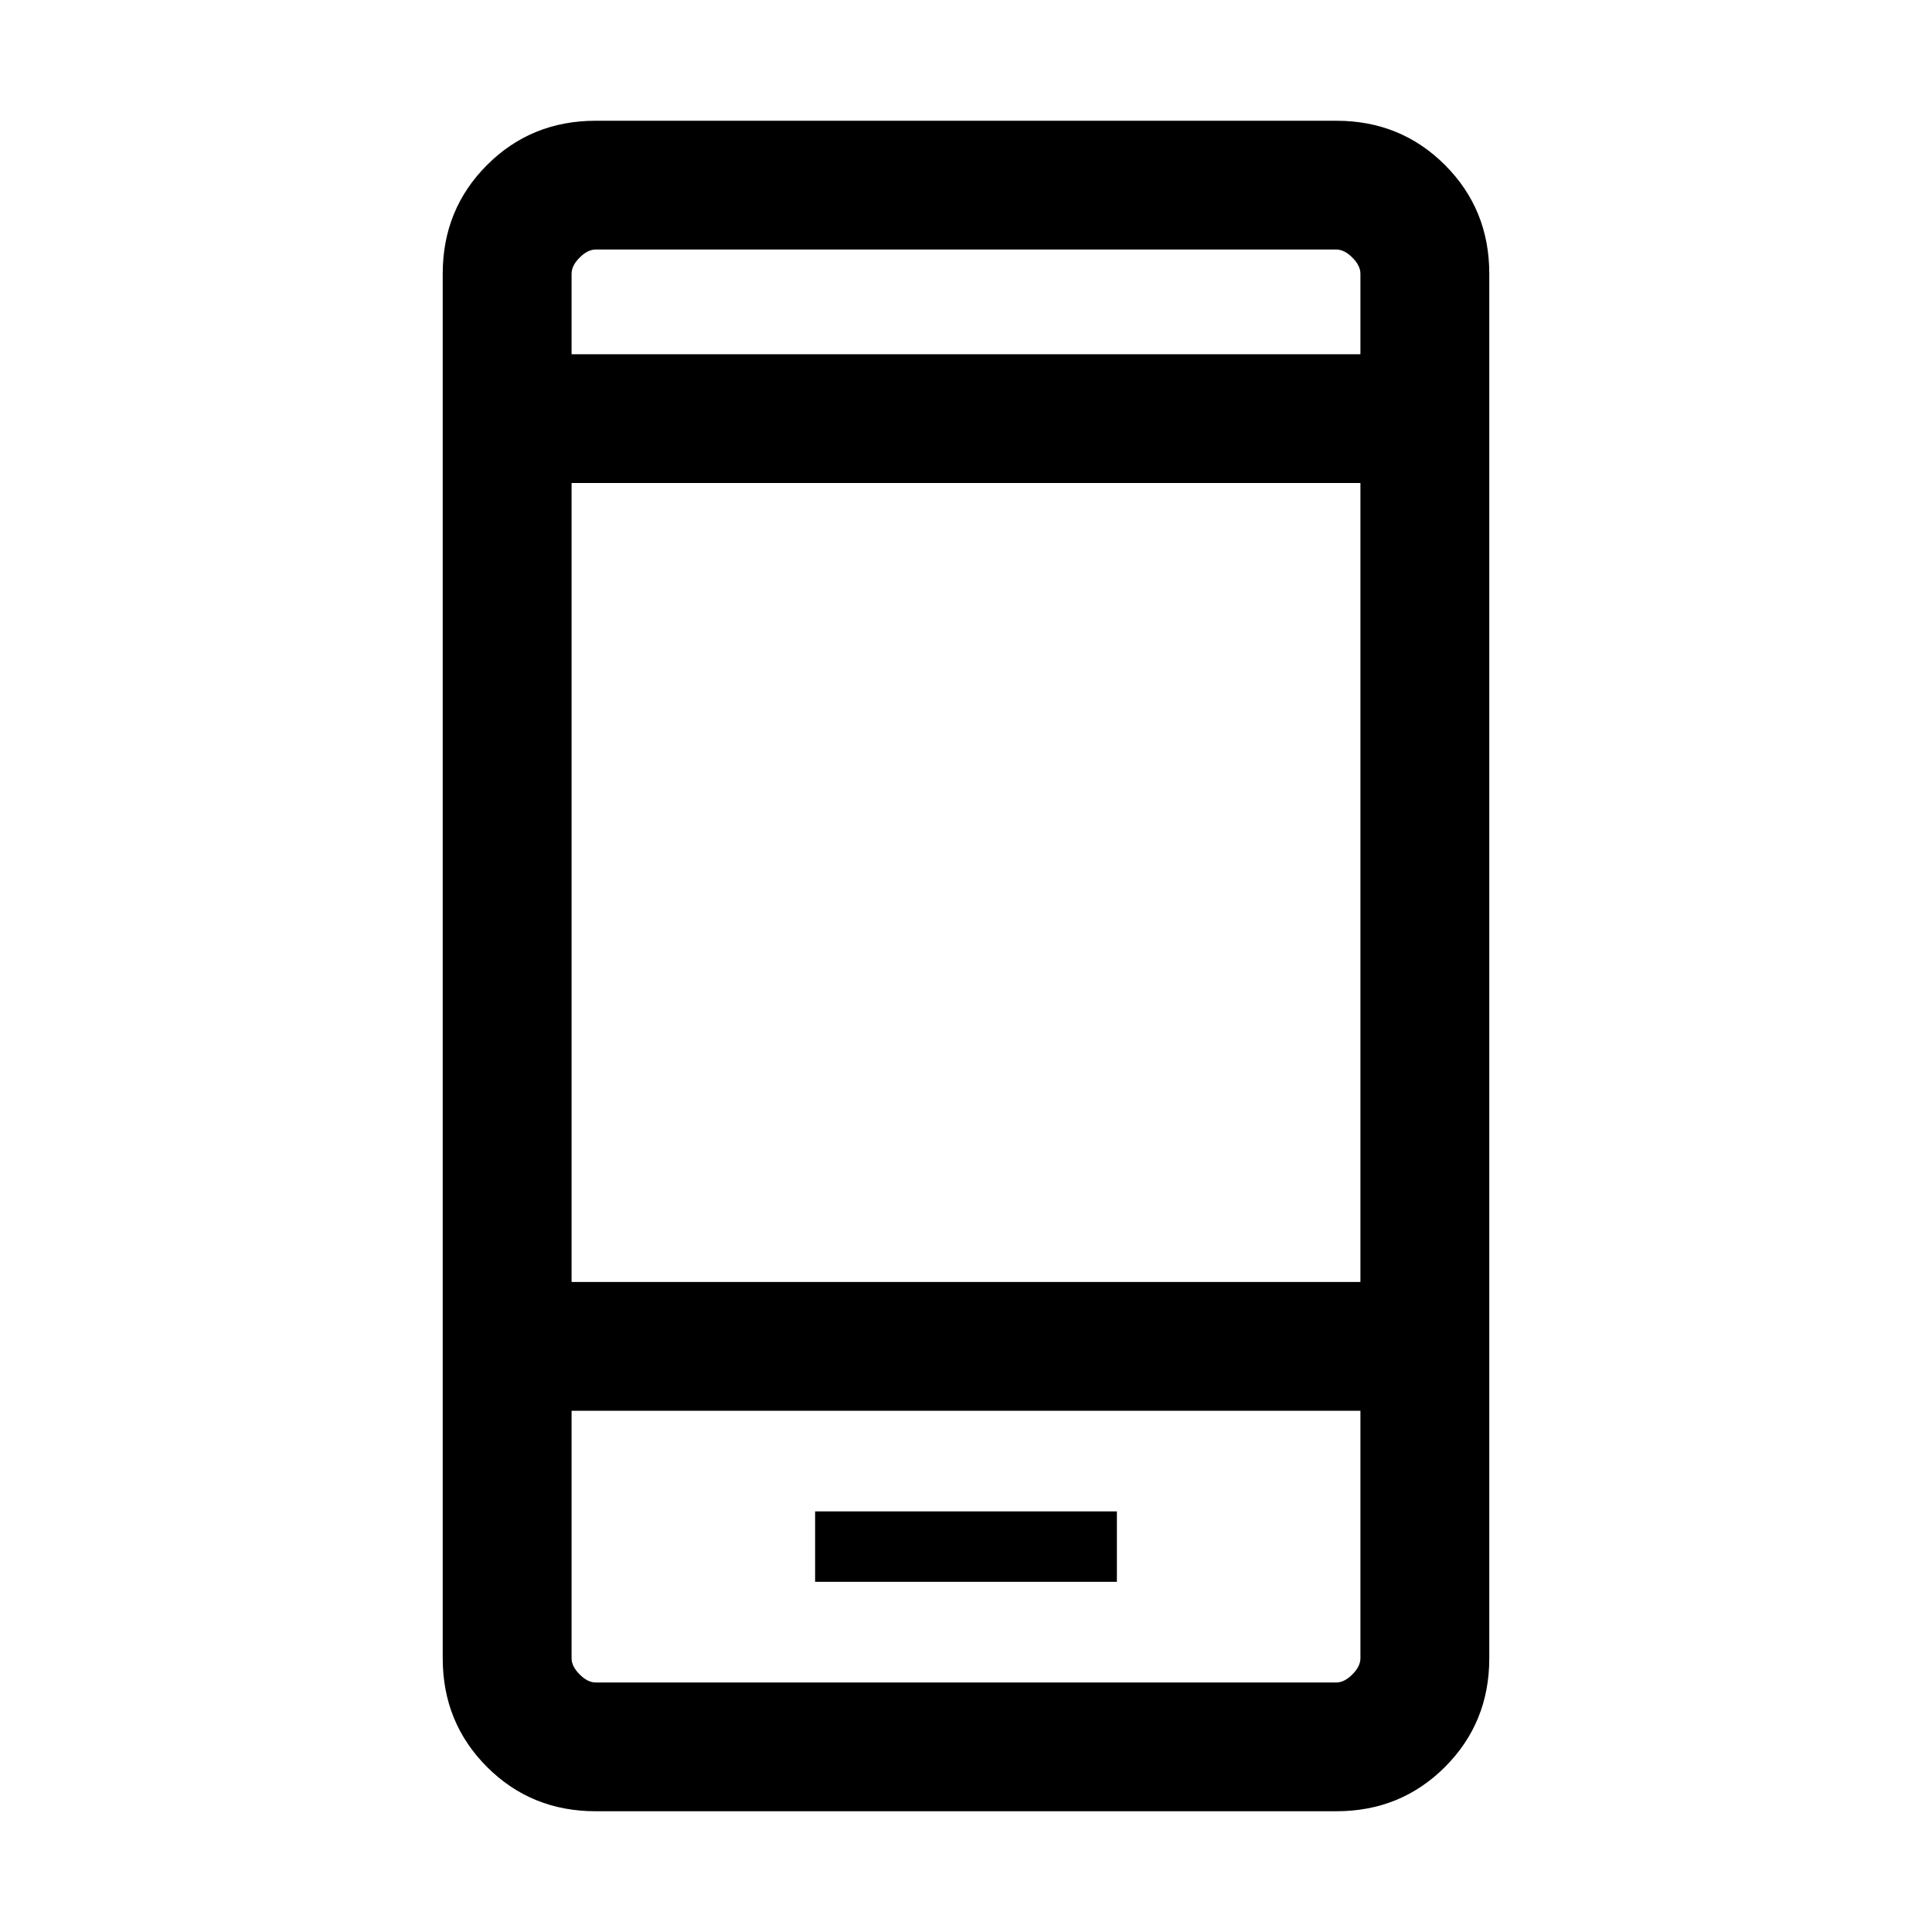 <svg xmlns="http://www.w3.org/2000/svg" viewBox="0 0 20 20"><path d="M8.438 16.375h3.124v-.729H8.438Zm-2.521-3.104h8.166V5H5.917Zm.25 5.479q-.667 0-1.125-.458-.459-.459-.459-1.125V2.833q0-.666.459-1.125.458-.458 1.125-.458h7.666q.667 0 1.125.458.459.459.459 1.125v14.334q0 .666-.459 1.125-.458.458-1.125.458Zm-.25-15.083h8.166v-.834q0-.083-.083-.166-.083-.084-.167-.084H6.167q-.084 0-.167.084-.083.083-.083.166Zm0-1.084v1.084V2.583Zm0 12.021v2.563q0 .083.083.166.083.084.167.084h7.666q.084 0 .167-.084.083-.083.083-.166v-2.563Zm0 2.813v-2.813 2.813Z"/></svg>
